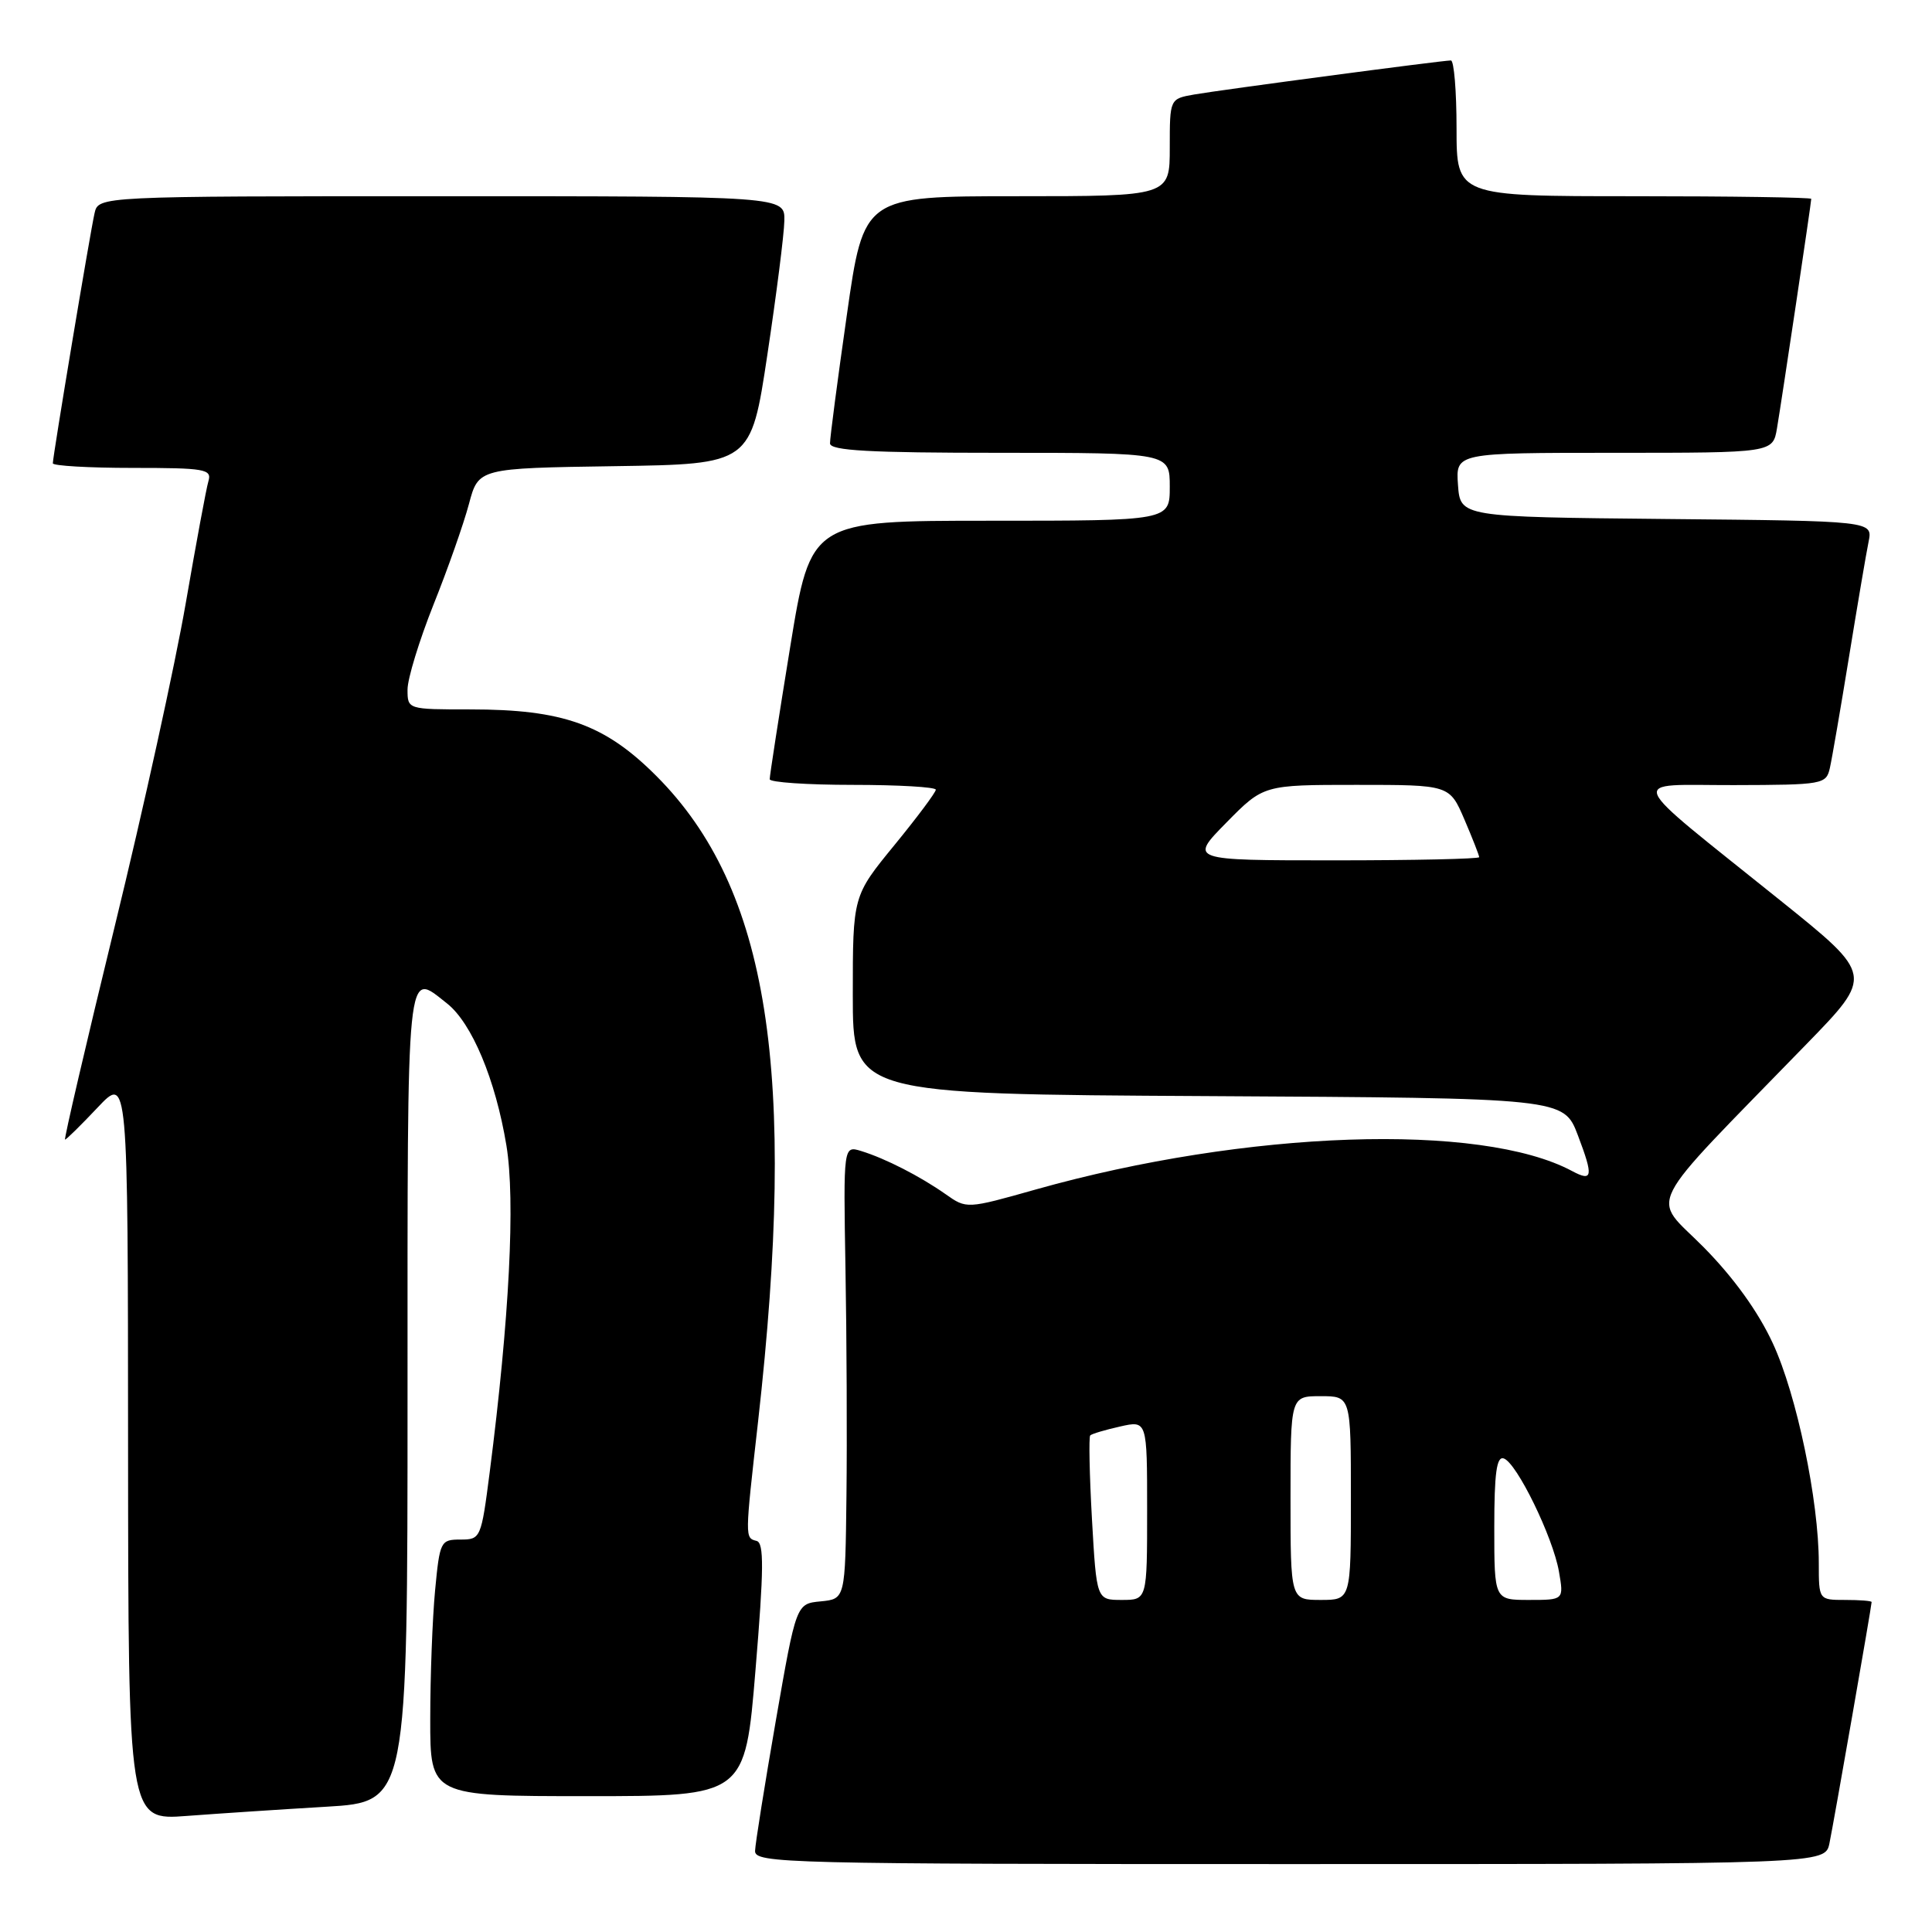 <?xml version="1.0" encoding="UTF-8" standalone="no"?>
<!DOCTYPE svg PUBLIC "-//W3C//DTD SVG 1.1//EN" "http://www.w3.org/Graphics/SVG/1.1/DTD/svg11.dtd" >
<svg xmlns="http://www.w3.org/2000/svg" xmlns:xlink="http://www.w3.org/1999/xlink" version="1.1" viewBox="0 0 256 256">
 <g >
 <path fill="currentColor"
d=" M 242.41 244.25 C 242.98 241.51 248.00 212.80 248.00 212.28 C 248.00 212.12 246.43 212.00 244.50 212.00 C 241.00 212.00 241.00 212.00 241.00 207.13 C 241.00 198.84 238.07 184.81 234.91 178.00 C 232.97 173.80 229.72 169.29 225.73 165.25 C 218.77 158.21 217.35 161.02 239.36 138.36 C 248.24 129.23 248.24 129.23 235.96 119.36 C 214.89 102.43 215.55 104.06 229.73 104.03 C 241.59 104.00 241.98 103.93 242.47 101.75 C 242.75 100.51 243.89 93.88 245.01 87.00 C 246.13 80.12 247.29 73.27 247.60 71.77 C 248.15 69.03 248.15 69.03 220.83 68.77 C 193.50 68.50 193.50 68.50 193.19 64.25 C 192.89 60.00 192.89 60.00 213.90 60.00 C 234.91 60.00 234.91 60.00 235.46 56.75 C 236.11 52.91 240.00 26.87 240.00 26.35 C 240.00 26.16 229.43 26.00 216.50 26.00 C 193.00 26.00 193.00 26.00 193.00 17.00 C 193.00 12.05 192.66 8.00 192.25 8.01 C 191.04 8.02 161.81 11.90 158.25 12.52 C 155.00 13.09 155.00 13.09 155.00 19.55 C 155.00 26.00 155.00 26.00 134.73 26.00 C 114.45 26.00 114.45 26.00 112.21 41.75 C 110.97 50.41 109.97 58.06 109.98 58.75 C 110.00 59.71 115.18 60.00 132.50 60.00 C 155.00 60.00 155.00 60.00 155.00 64.50 C 155.00 69.00 155.00 69.00 131.21 69.00 C 107.43 69.00 107.43 69.00 104.70 85.75 C 103.20 94.96 101.98 102.84 101.99 103.25 C 101.99 103.66 106.95 104.00 113.00 104.00 C 119.05 104.00 124.00 104.29 124.00 104.64 C 124.00 104.99 121.53 108.30 118.50 112.00 C 113.00 118.72 113.00 118.72 113.00 131.85 C 113.00 144.98 113.00 144.98 160.10 145.24 C 207.20 145.50 207.20 145.50 209.08 150.44 C 211.16 155.92 211.04 156.63 208.31 155.17 C 196.22 148.69 165.16 149.76 137.29 157.60 C 128.08 160.20 128.08 160.20 125.29 158.23 C 121.90 155.85 117.33 153.51 114.12 152.52 C 111.75 151.79 111.75 151.79 112.03 168.14 C 112.19 177.14 112.25 190.66 112.16 198.19 C 112.00 211.87 112.00 211.87 108.75 212.19 C 105.50 212.50 105.50 212.50 102.80 228.00 C 101.32 236.53 100.08 244.29 100.05 245.25 C 100.00 246.90 104.02 247.00 170.92 247.00 C 241.84 247.00 241.84 247.00 242.41 244.25 Z  M 43.25 239.40 C 54.00 238.76 54.00 238.76 54.00 184.88 C 54.00 126.61 53.79 128.69 59.23 132.96 C 62.52 135.55 65.66 143.06 67.10 151.77 C 68.30 159.02 67.50 174.71 64.89 195.06 C 63.76 203.85 63.69 204.00 61.01 204.00 C 58.38 204.00 58.27 204.22 57.65 210.75 C 57.30 214.46 57.01 222.11 57.01 227.75 C 57.00 238.00 57.00 238.00 77.86 238.00 C 98.73 238.00 98.73 238.00 100.11 221.25 C 101.22 207.90 101.25 204.43 100.25 204.18 C 98.70 203.77 98.69 203.91 100.45 188.35 C 105.67 141.93 101.86 117.75 86.99 102.84 C 80.15 95.98 74.61 94.00 62.32 94.00 C 54.01 94.00 54.00 94.00 54.00 91.37 C 54.00 89.93 55.55 84.87 57.44 80.12 C 59.34 75.38 61.45 69.37 62.14 66.77 C 63.40 62.04 63.40 62.04 81.45 61.77 C 99.50 61.50 99.50 61.50 101.68 47.00 C 102.88 39.02 103.90 31.04 103.93 29.25 C 104.00 26.00 104.00 26.00 58.52 26.00 C 13.04 26.00 13.04 26.00 12.53 28.25 C 11.94 30.83 7.00 60.46 7.00 61.39 C 7.00 61.72 11.76 62.00 17.57 62.00 C 27.16 62.00 28.09 62.16 27.62 63.75 C 27.33 64.71 25.98 72.03 24.60 80.00 C 23.22 87.97 19.00 107.21 15.20 122.75 C 11.41 138.29 8.45 151.00 8.62 151.00 C 8.79 151.00 10.73 149.09 12.94 146.75 C 16.95 142.50 16.95 142.50 16.97 191.85 C 17.00 241.21 17.00 241.21 24.75 240.62 C 29.01 240.30 37.34 239.75 43.25 239.40 Z  M 144.69 201.29 C 144.36 195.40 144.26 190.41 144.46 190.20 C 144.67 189.99 146.45 189.46 148.42 189.02 C 152.00 188.21 152.00 188.21 152.00 200.11 C 152.00 212.00 152.00 212.00 148.65 212.00 C 145.30 212.00 145.30 212.00 144.69 201.29 Z  M 171.00 198.50 C 171.00 185.00 171.00 185.00 175.00 185.00 C 179.00 185.00 179.00 185.00 179.00 198.50 C 179.00 212.00 179.00 212.00 175.00 212.00 C 171.00 212.00 171.00 212.00 171.00 198.50 Z  M 198.00 202.42 C 198.00 195.20 198.31 192.94 199.25 193.25 C 200.97 193.81 205.78 203.68 206.57 208.25 C 207.22 212.00 207.22 212.00 202.61 212.00 C 198.00 212.00 198.00 212.00 198.00 202.42 Z  M 162.50 109.00 C 167.42 104.00 167.42 104.00 179.75 104.00 C 192.07 104.00 192.07 104.00 194.04 108.58 C 195.12 111.10 196.00 113.35 196.00 113.58 C 196.00 113.81 187.35 114.00 176.79 114.00 C 157.58 114.00 157.58 114.00 162.50 109.00 Z "/>
</g>
</svg>